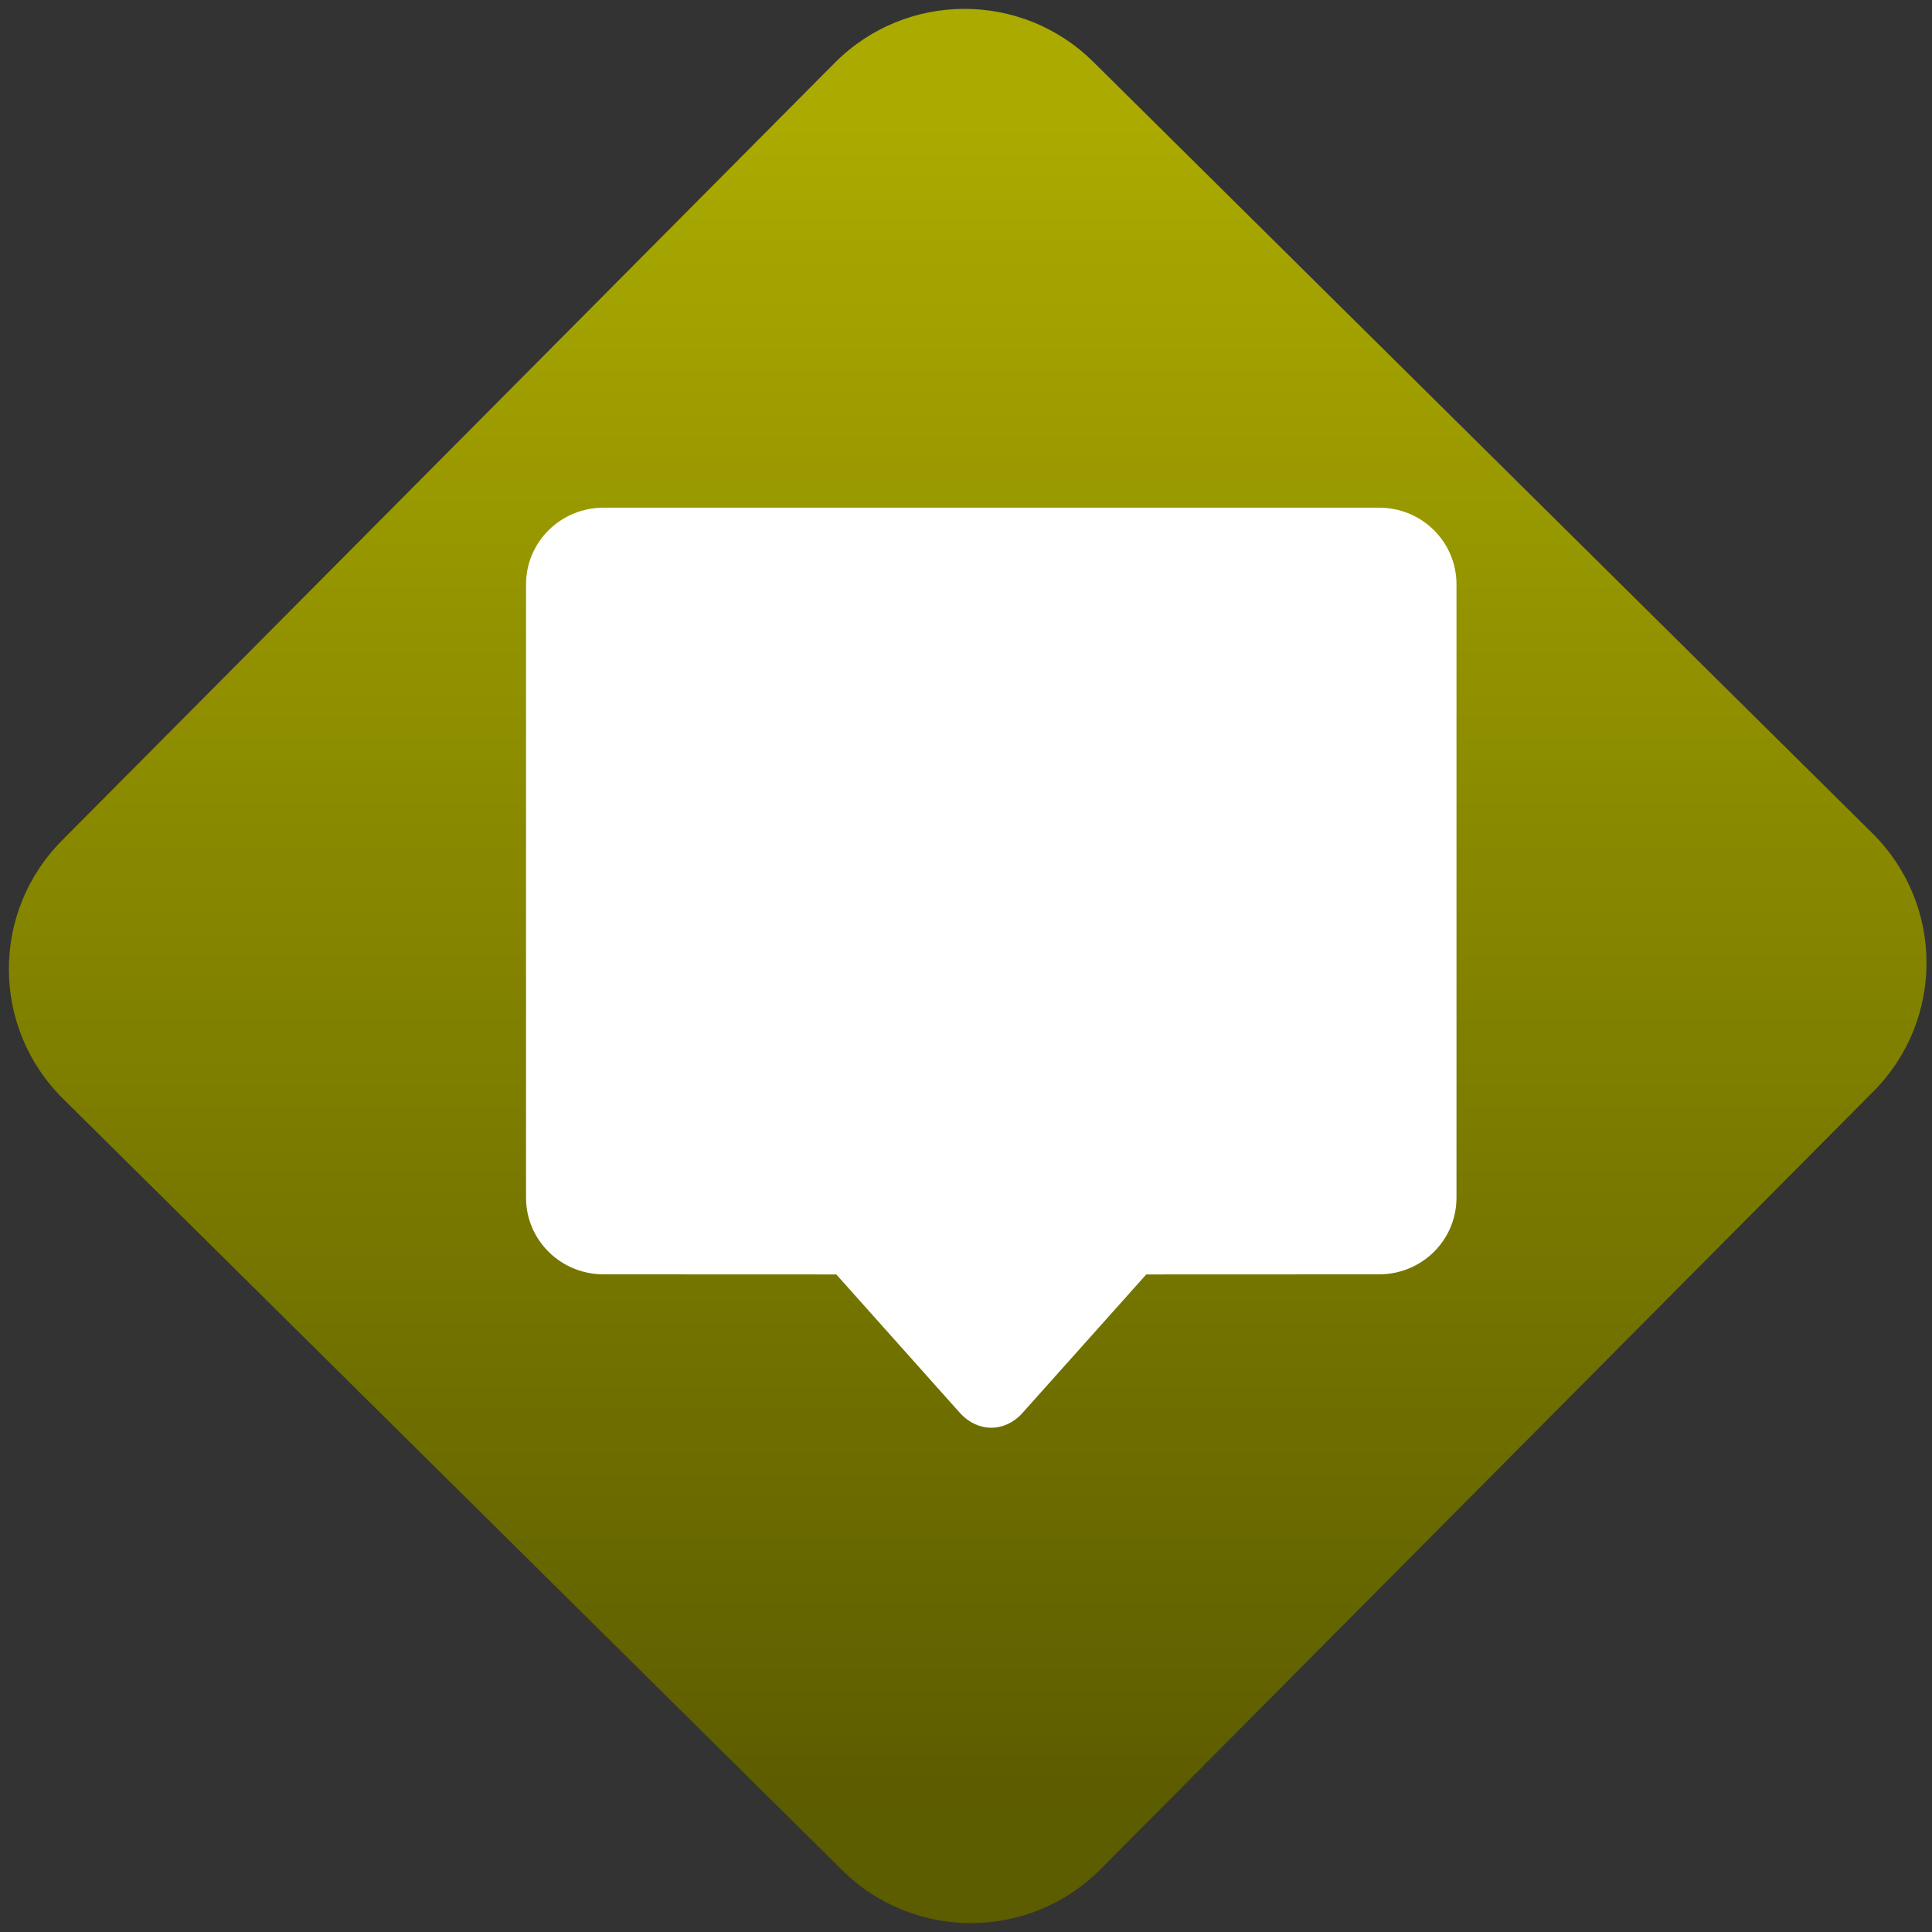 <svg width="64" height="64" viewBox="0 0 64 64" version="1.1"><rect x="0" y="0" width="64" height="64" fill="#333333" stroke="none"/><defs><linearGradient id="linear-pattern-0" gradientUnits="userSpaceOnUse" x1="0" y1="0" x2="0" y2="1" gradientTransform="matrix(60, 0, 0, 56, 0, 4)"><stop offset="0" stop-color="#aaaa00" stop-opacity="1"/><stop offset="1" stop-color="#5c5c00" stop-opacity="1"/></linearGradient></defs><path fill="url(#linear-pattern-0)" fill-opacity="1" d="M 36.219 2.051 L 62.027 27.605 C 64.402 29.957 64.418 33.785 62.059 36.156 L 36.461 61.918 C 34.105 64.289 30.27 64.305 27.895 61.949 L 2.086 36.395 C -0.289 34.043 -0.305 30.215 2.051 27.844 L 27.652 2.082 C 30.008 -0.289 33.844 -0.305 36.219 2.051 Z M 36.219 2.051 " /><g transform="matrix(1.008,0,0,1.003,16.221,16.077)"><path fill-rule="nonzero" fill="rgb(100%, 100%, 100%)" fill-opacity="1" d="M 3.742 0.738 C 2.336 0.738 1.195 1.867 1.195 3.273 L 1.195 23.527 C 1.195 24.93 2.336 26.059 3.742 26.059 L 11.391 26.062 L 15.465 30.648 C 15.75 30.961 16.117 31.125 16.484 31.125 C 16.852 31.125 17.219 30.961 17.5 30.648 L 21.578 26.062 L 29.227 26.059 C 30.637 26.059 31.773 24.93 31.773 23.527 L 31.773 3.273 C 31.773 1.867 30.637 0.738 29.227 0.738 Z M 3.742 0.738 "/><path fill-rule="nonzero" fill="rgb(100%, 100%, 100%)" fill-opacity="1" d="M 20.441 4.609 C 19.754 4.609 19.117 4.984 18.734 5.613 L 11.207 18.047 L 8.543 13.648 L 11.887 8.121 C 12.516 7.082 12.262 5.68 11.32 4.984 C 10.375 4.297 9.102 4.574 8.477 5.613 L 4.371 12.391 C 4.141 12.773 4.027 13.211 4.027 13.648 C 4.027 14.086 4.141 14.523 4.371 14.898 L 8.477 21.68 C 8.852 22.312 9.492 22.688 10.18 22.688 L 12.234 22.688 C 12.918 22.688 13.562 22.312 13.938 21.68 L 21.465 9.246 L 24.129 13.648 L 20.785 19.172 C 20.156 20.211 20.41 21.617 21.352 22.309 C 22.297 23 23.57 22.719 24.195 21.68 L 28.301 14.898 C 28.531 14.523 28.648 14.086 28.648 13.648 C 28.648 13.211 28.531 12.773 28.301 12.391 L 24.195 5.613 C 23.82 4.984 23.18 4.609 22.492 4.609 Z M 20.441 4.609 "/></g></svg>

